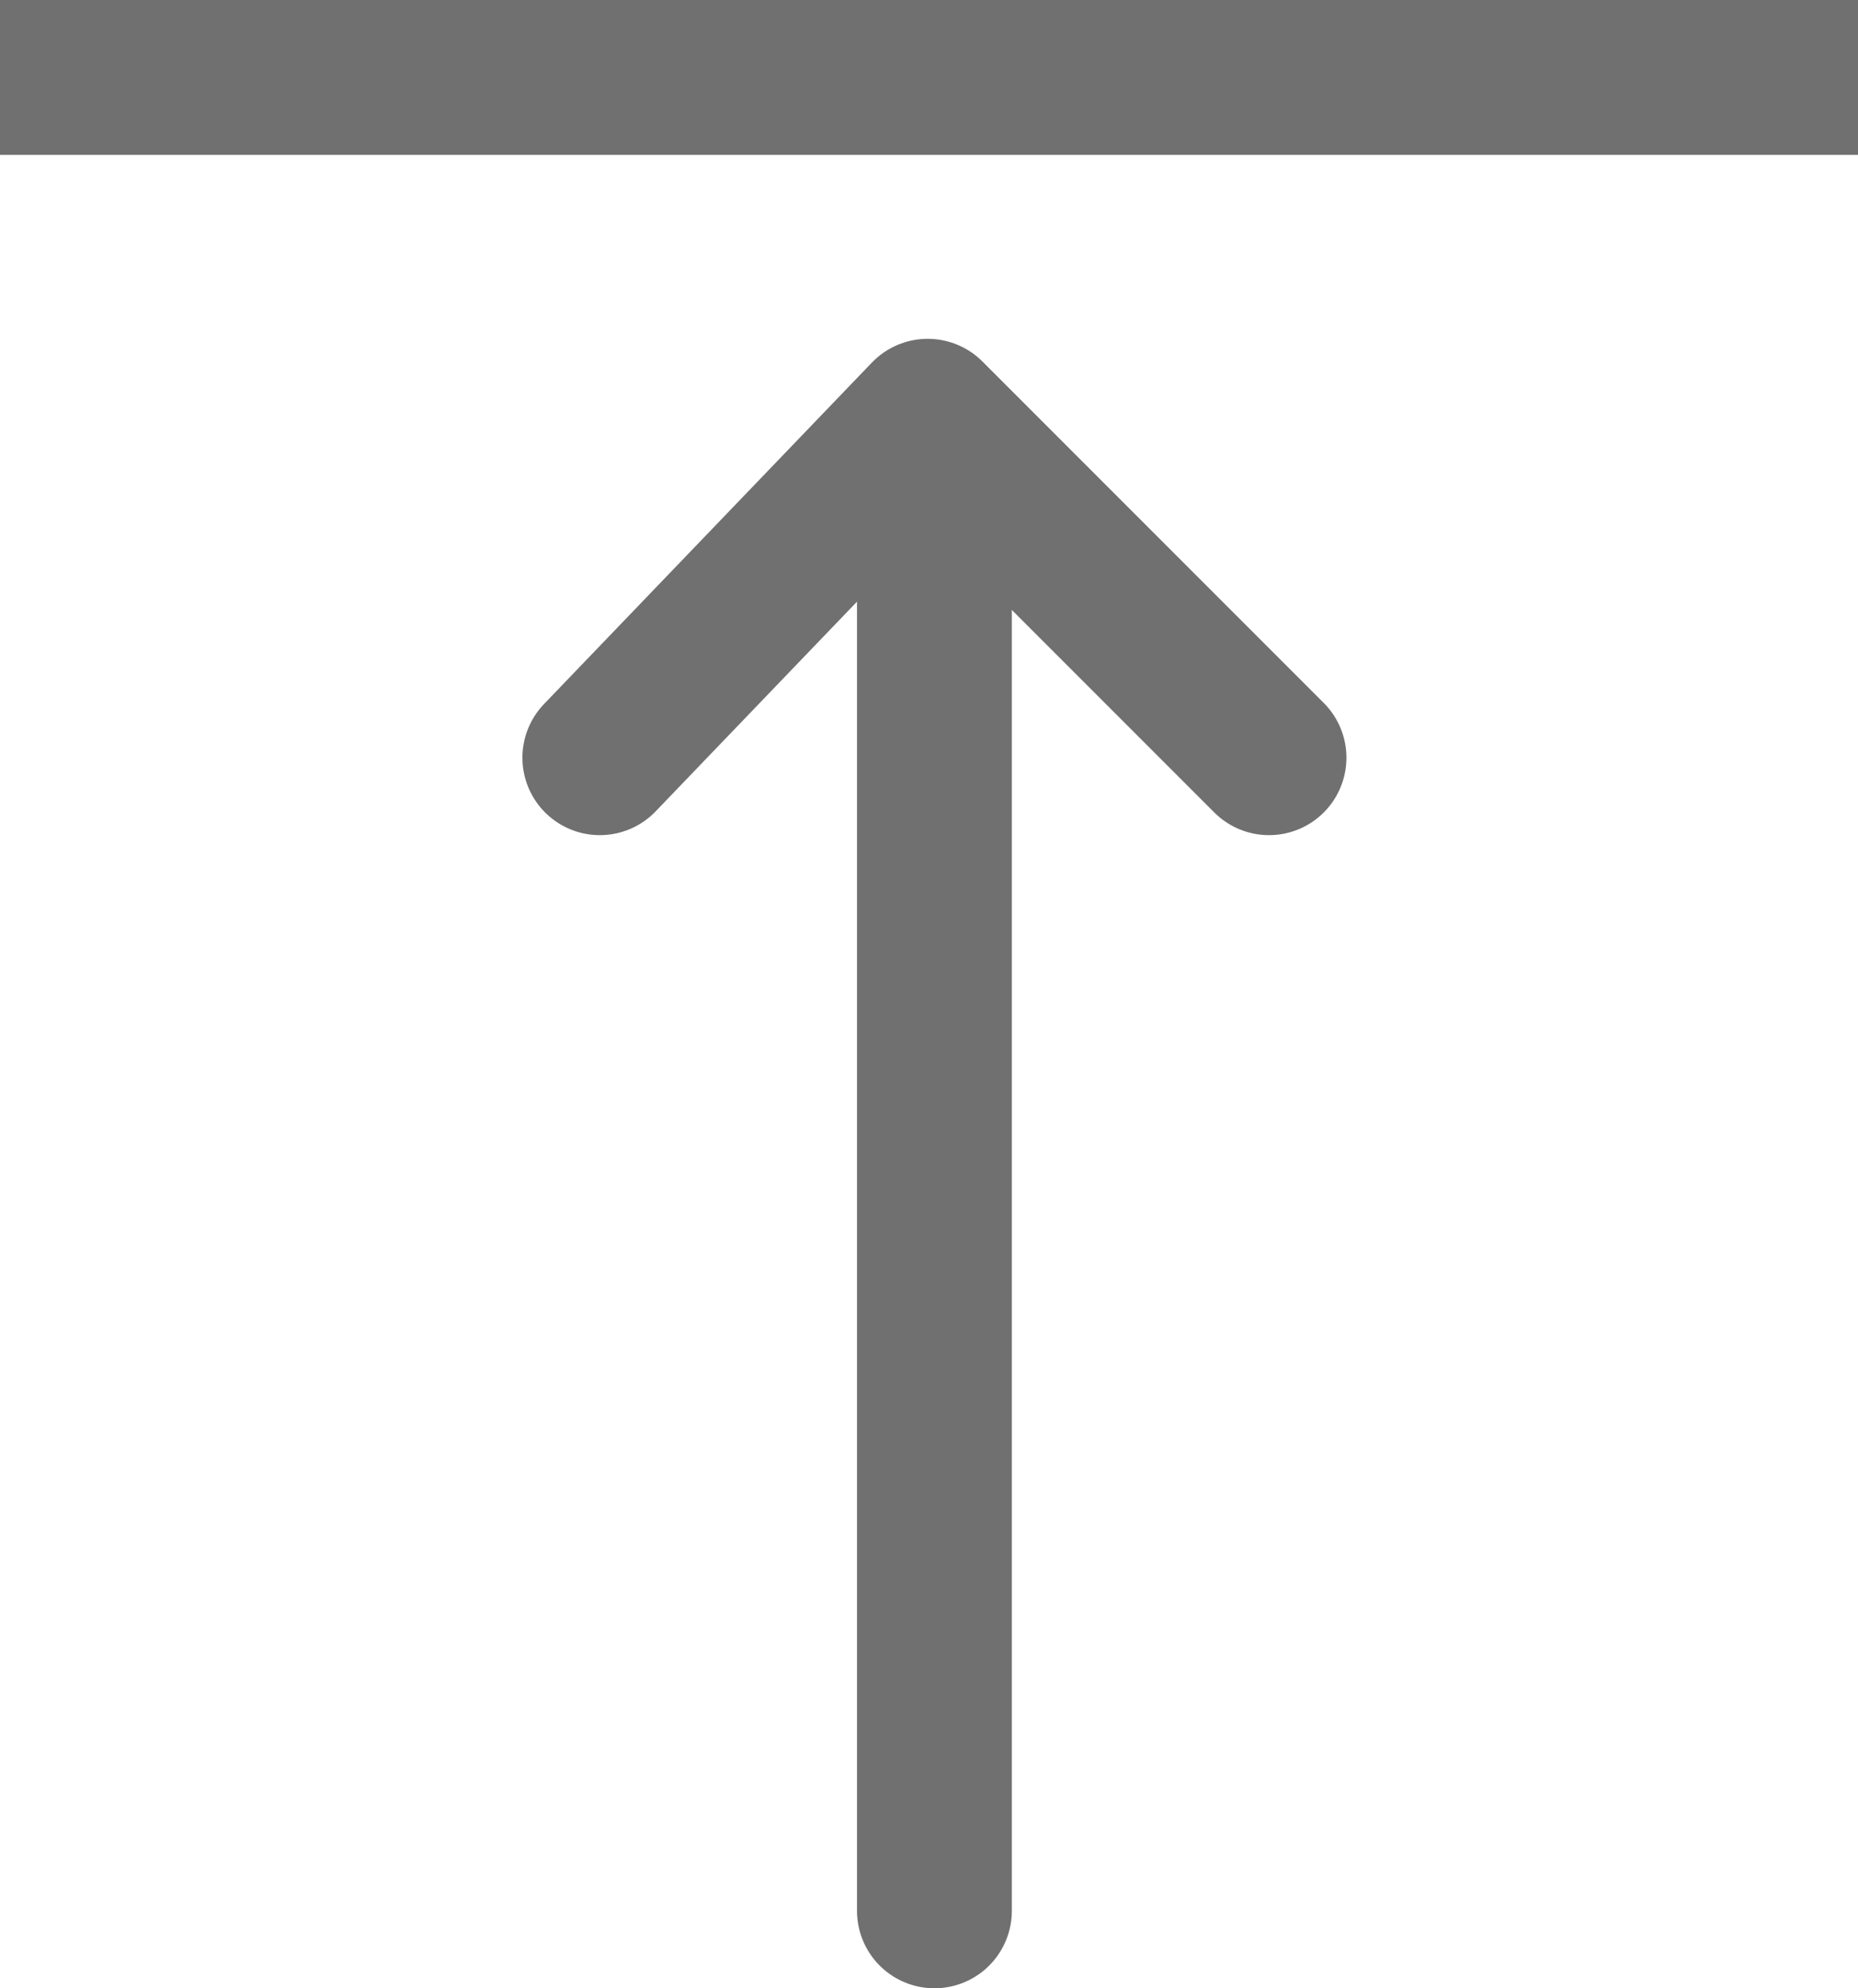 <svg xmlns="http://www.w3.org/2000/svg" width="24" height="25.675" viewBox="0 0 24 25.675">
  <g id="Group_64" data-name="Group 64" transform="translate(-261.89 -1194.2)">
    <path id="Path_117" data-name="Path 117" d="M-1722.11,4049.2h24" transform="translate(1984 -2854)" fill="none" stroke="#707070" stroke-linecap="round" stroke-width="2"/>
    <g id="Group_65" data-name="Group 65" transform="translate(10.923)">
      <path id="Path_115" data-name="Path 115" d="M-1713.285,4054.984l4.235-4.409,4.409,4.409" transform="translate(1972 -2851)" fill="none" stroke="#707070" stroke-linecap="round" stroke-linejoin="round" stroke-width="2"/>
      <path id="Path_116" data-name="Path 116" d="M-1719.963,4050.574v18" transform="translate(1983 -2849.7)" fill="none" stroke="#707070" stroke-linecap="round" stroke-width="2"/>
    </g>
  </g>
</svg>
